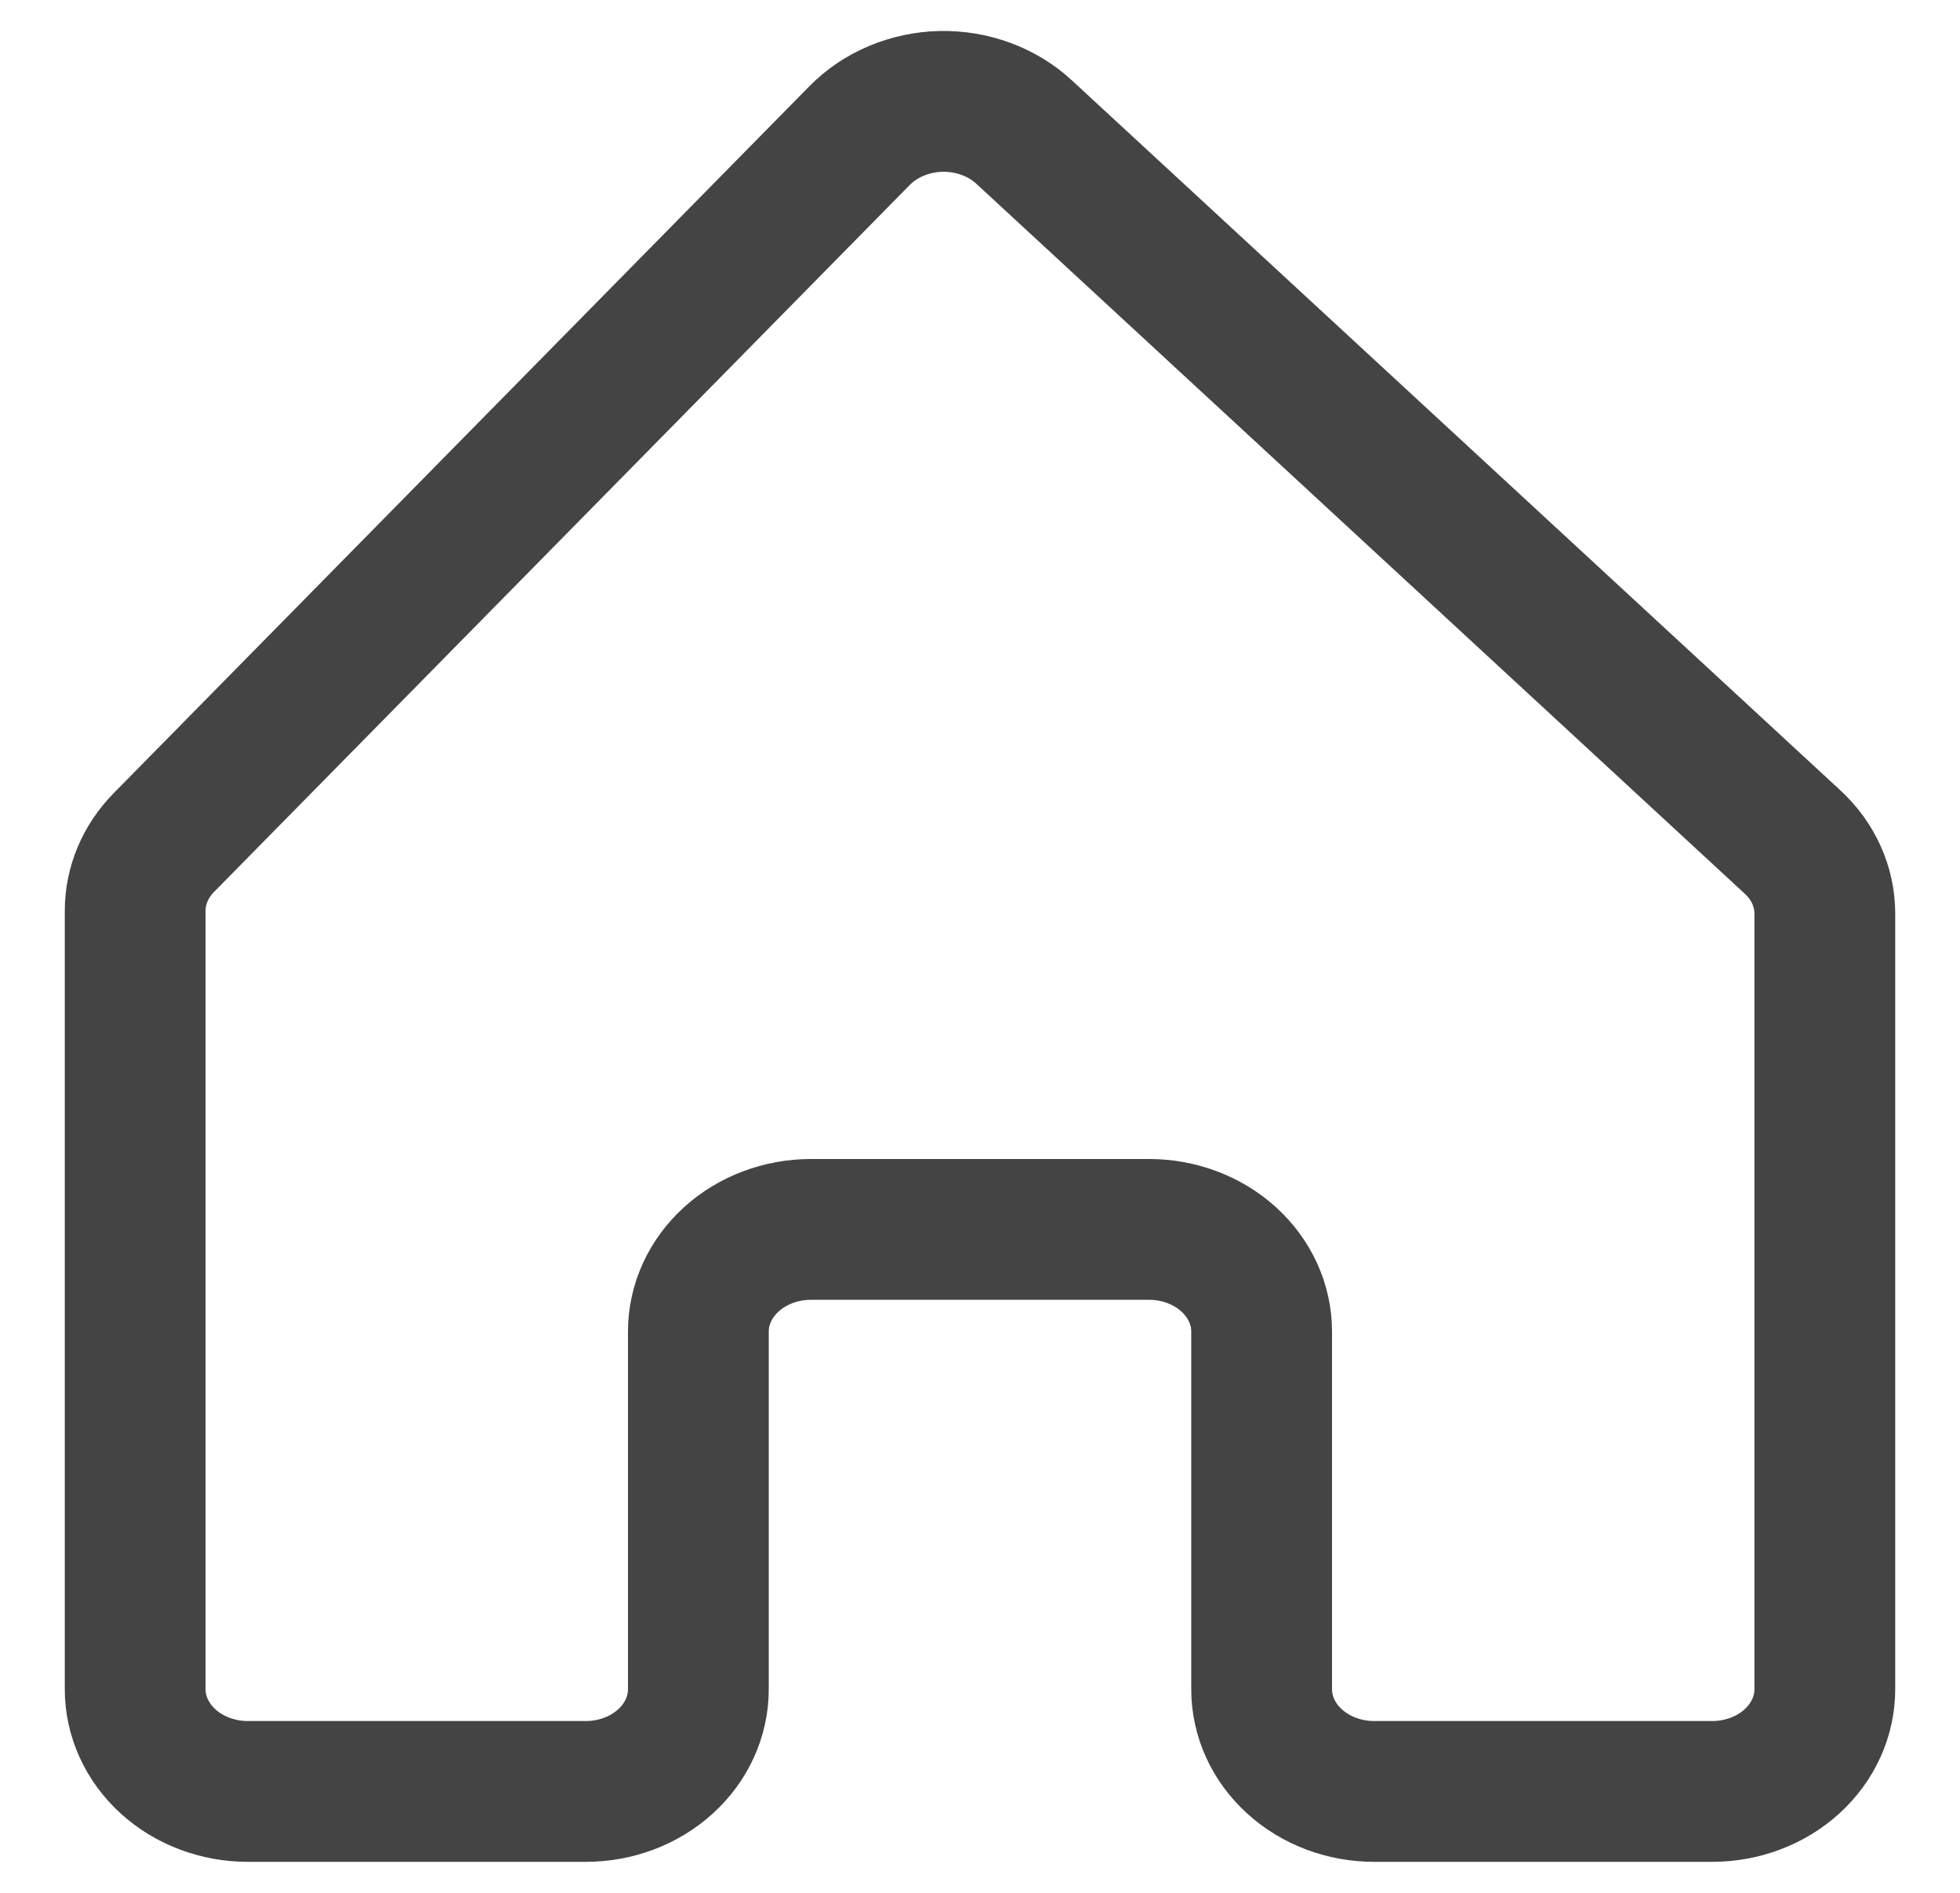<svg width="29" height="28" viewBox="0 0 29 28" fill="none" xmlns="http://www.w3.org/2000/svg">
<path d="M15.152 1.953C14.992 1.805 14.8 1.689 14.589 1.611C14.377 1.533 14.15 1.495 13.922 1.5C13.694 1.505 13.47 1.553 13.262 1.64C13.055 1.727 12.87 1.851 12.718 2.006L2.423 12.465C2.151 12.742 2 13.101 2 13.472V24.988C2 25.389 2.176 25.774 2.488 26.057C2.801 26.341 3.225 26.5 3.667 26.5H8.667C9.109 26.5 9.533 26.341 9.845 26.057C10.158 25.774 10.333 25.389 10.333 24.988V19.697C10.333 19.296 10.509 18.912 10.822 18.628C11.134 18.345 11.558 18.186 12 18.186H17C17.442 18.186 17.866 18.345 18.178 18.628C18.491 18.912 18.667 19.296 18.667 19.697V24.988C18.667 25.389 18.842 25.774 19.155 26.057C19.467 26.341 19.891 26.5 20.333 26.5H25.333C25.775 26.5 26.199 26.341 26.512 26.057C26.824 25.774 27 25.389 27 24.988V13.513C27 13.117 26.828 12.737 26.522 12.455L15.152 1.953Z" stroke="#444444" stroke-width="2.083"/>
</svg>
